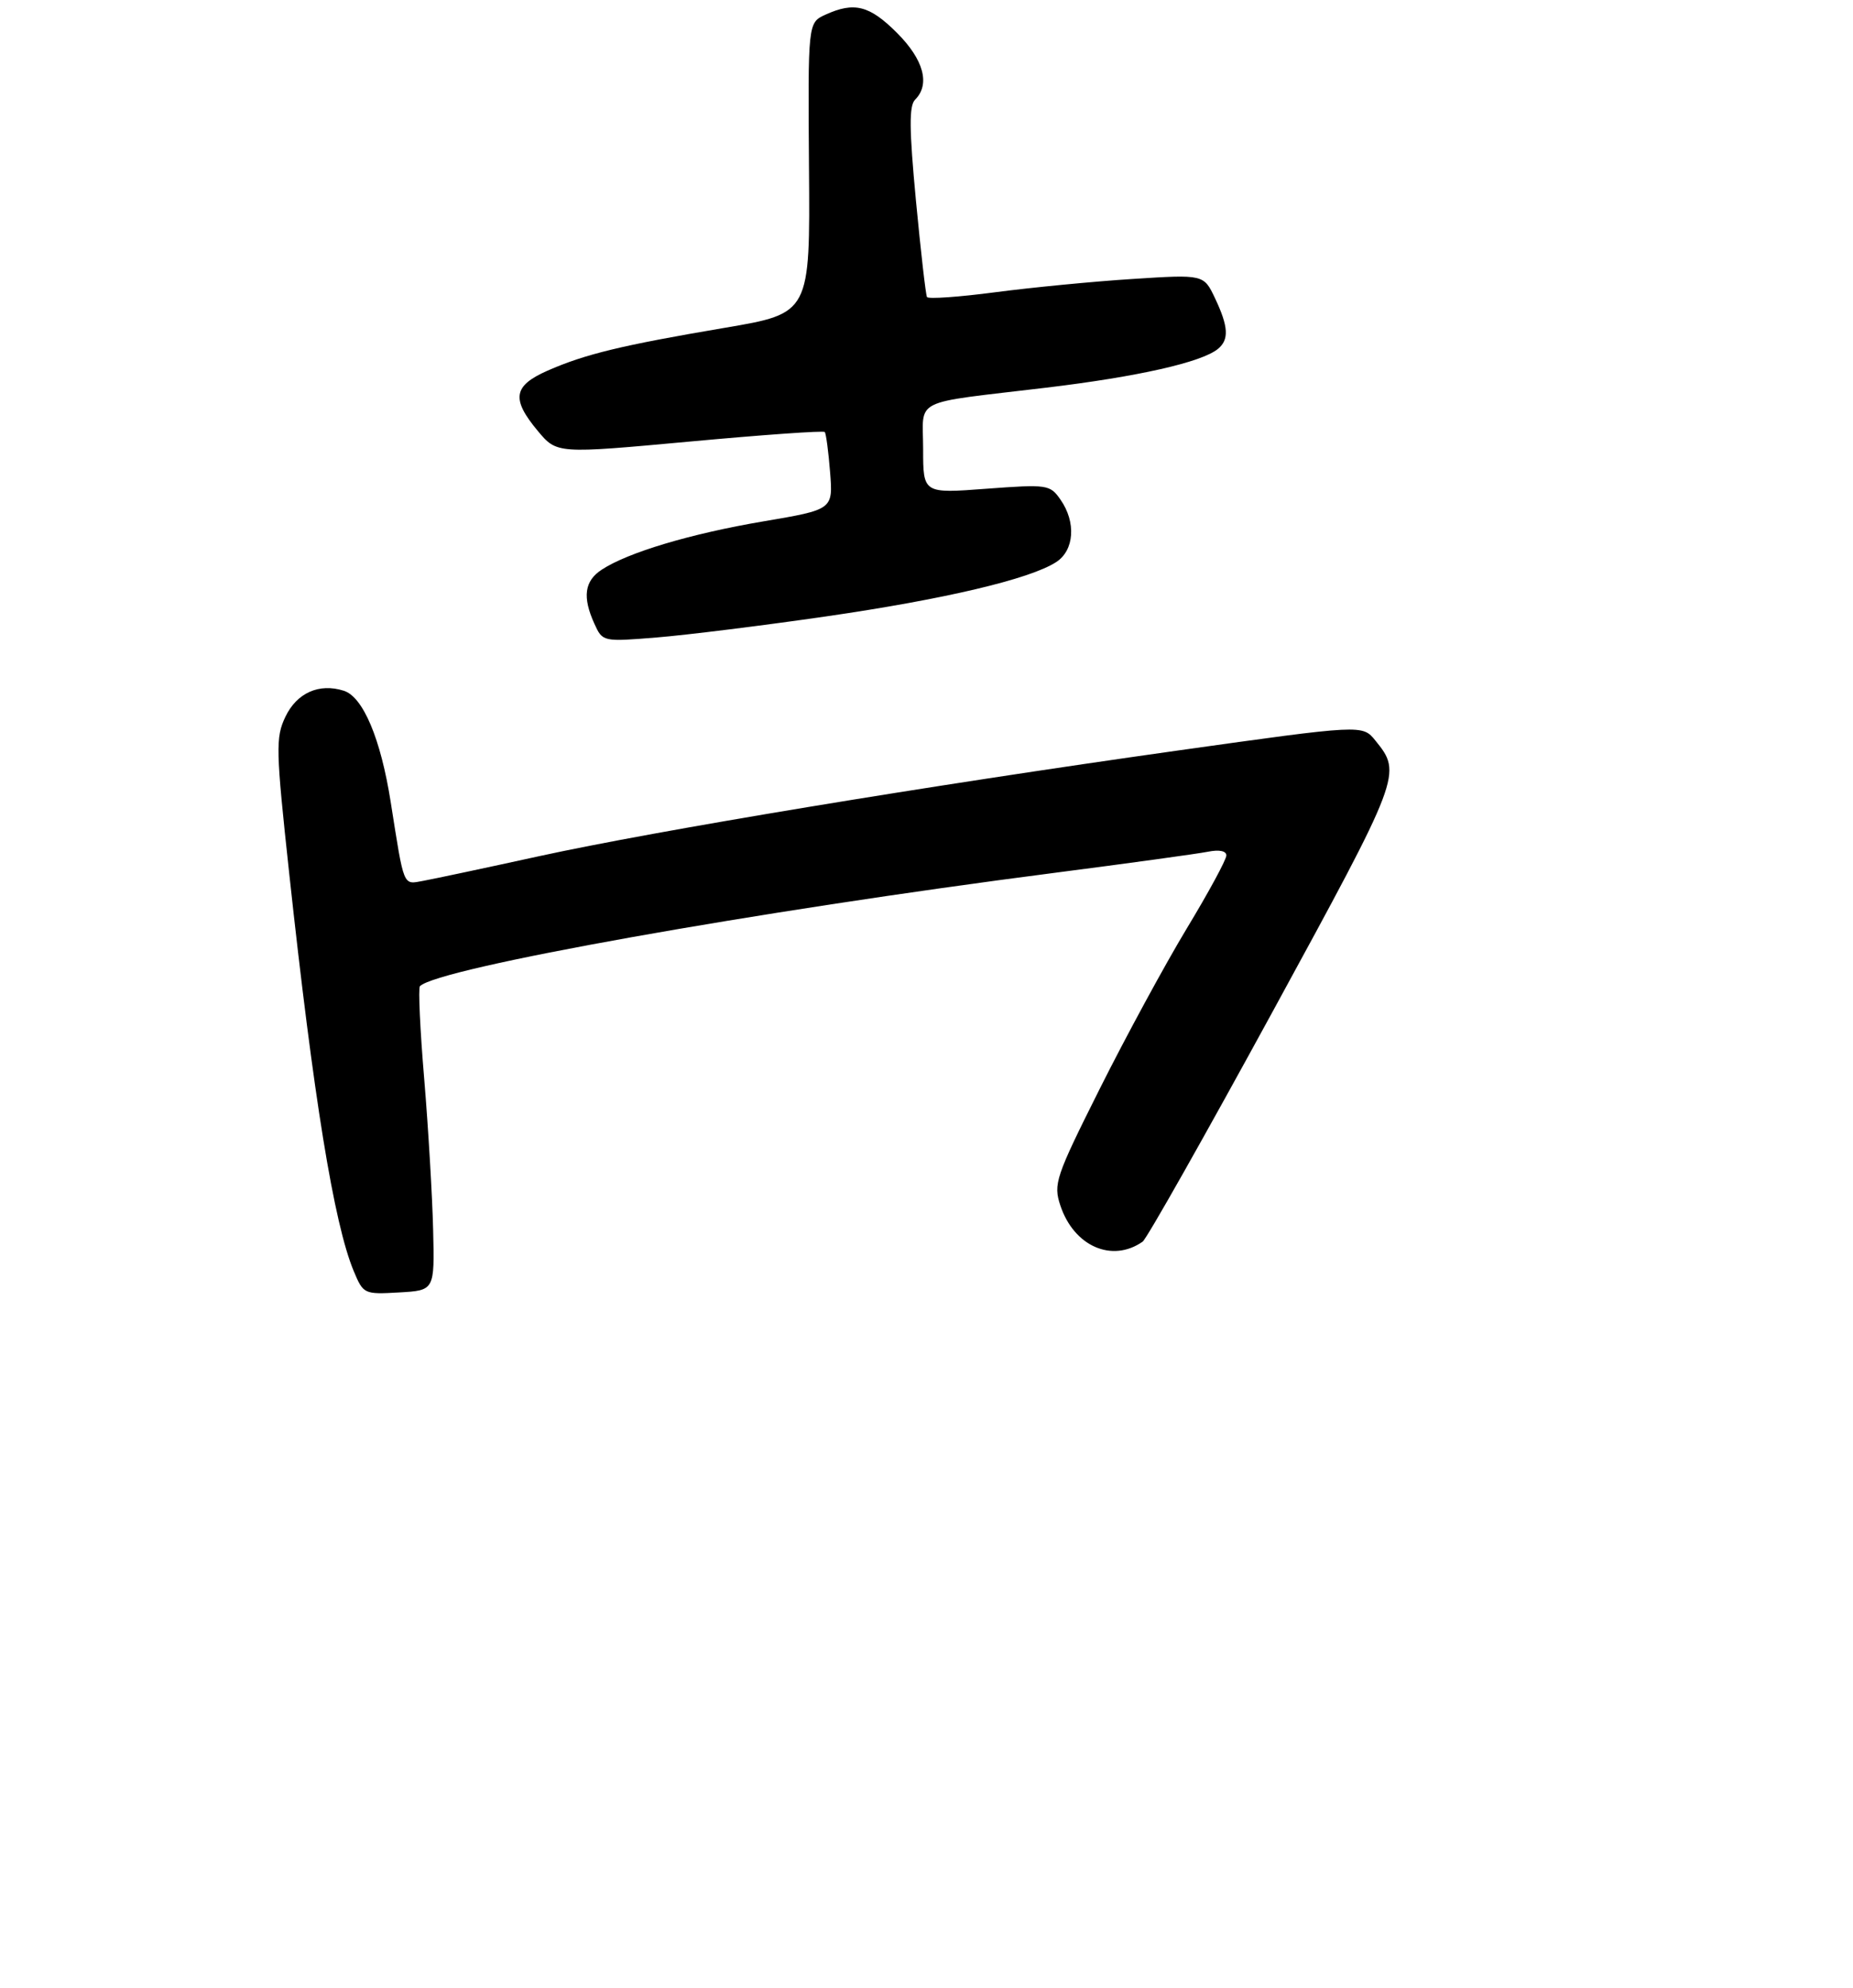 <?xml version="1.0" encoding="UTF-8" standalone="no"?>
<!DOCTYPE svg PUBLIC "-//W3C//DTD SVG 1.1//EN" "http://www.w3.org/Graphics/SVG/1.1/DTD/svg11.dtd" >
<svg xmlns="http://www.w3.org/2000/svg" xmlns:xlink="http://www.w3.org/1999/xlink" version="1.1" viewBox="0 0 275 295">
 <g >
 <path fill="currentColor"
d=" M 64.28 182.50 C 64.16 177.55 63.57 167.50 62.96 160.16 C 62.34 152.83 62.06 146.61 62.32 146.35 C 65.01 143.66 112.03 135.26 156.50 129.53 C 167.50 128.11 177.74 126.70 179.25 126.40 C 180.93 126.06 182.00 126.27 182.00 126.95 C 182.00 127.57 179.36 132.44 176.13 137.78 C 172.90 143.13 167.11 153.80 163.25 161.50 C 156.64 174.70 156.30 175.70 157.37 178.91 C 159.38 184.95 165.04 187.44 169.58 184.26 C 170.18 183.84 178.87 168.46 188.90 150.07 C 208.01 115.02 208.09 114.80 204.11 109.89 C 202.20 107.53 202.20 107.53 174.85 111.37 C 137.43 116.64 97.41 123.26 80.00 127.06 C 72.02 128.81 64.28 130.45 62.80 130.72 C 59.77 131.27 60.01 131.85 57.98 119.00 C 56.50 109.62 53.88 103.42 51.03 102.51 C 47.36 101.34 44.05 102.82 42.35 106.38 C 40.89 109.46 40.93 111.22 42.92 129.61 C 46.52 162.89 49.56 181.61 52.50 188.64 C 53.92 192.04 54.04 192.10 59.22 191.80 C 64.50 191.50 64.50 191.50 64.28 182.50 Z  M 122.50 91.49 C 140.12 88.94 152.86 85.94 156.75 83.41 C 159.44 81.67 159.73 77.49 157.38 74.14 C 155.83 71.91 155.44 71.86 146.38 72.53 C 137.00 73.24 137.00 73.24 137.00 66.64 C 137.00 58.95 134.96 59.96 155.28 57.53 C 168.87 55.90 178.31 53.77 180.75 51.78 C 182.43 50.40 182.32 48.48 180.32 44.26 C 178.64 40.72 178.64 40.72 168.07 41.40 C 162.26 41.77 153.09 42.66 147.70 43.37 C 142.31 44.08 137.75 44.40 137.57 44.08 C 137.39 43.76 136.65 37.31 135.93 29.74 C 134.93 19.12 134.90 15.70 135.81 14.79 C 138.08 12.52 137.09 8.85 133.12 4.88 C 129.04 0.80 126.78 0.23 122.50 2.18 C 119.90 3.37 119.90 3.37 120.06 24.93 C 120.23 46.50 120.23 46.50 107.55 48.65 C 92.26 51.24 86.85 52.55 81.25 55.01 C 76.16 57.26 75.85 59.20 79.82 63.96 C 82.65 67.34 82.65 67.34 102.35 65.53 C 113.18 64.53 122.21 63.89 122.40 64.11 C 122.59 64.32 122.95 67.00 123.19 70.06 C 123.63 75.62 123.63 75.62 113.30 77.37 C 102.51 79.20 93.22 81.97 89.30 84.54 C 86.73 86.22 86.41 88.61 88.22 92.58 C 89.43 95.24 89.47 95.25 97.47 94.60 C 101.89 94.24 113.15 92.84 122.50 91.49 Z "/>
</g>
</svg>